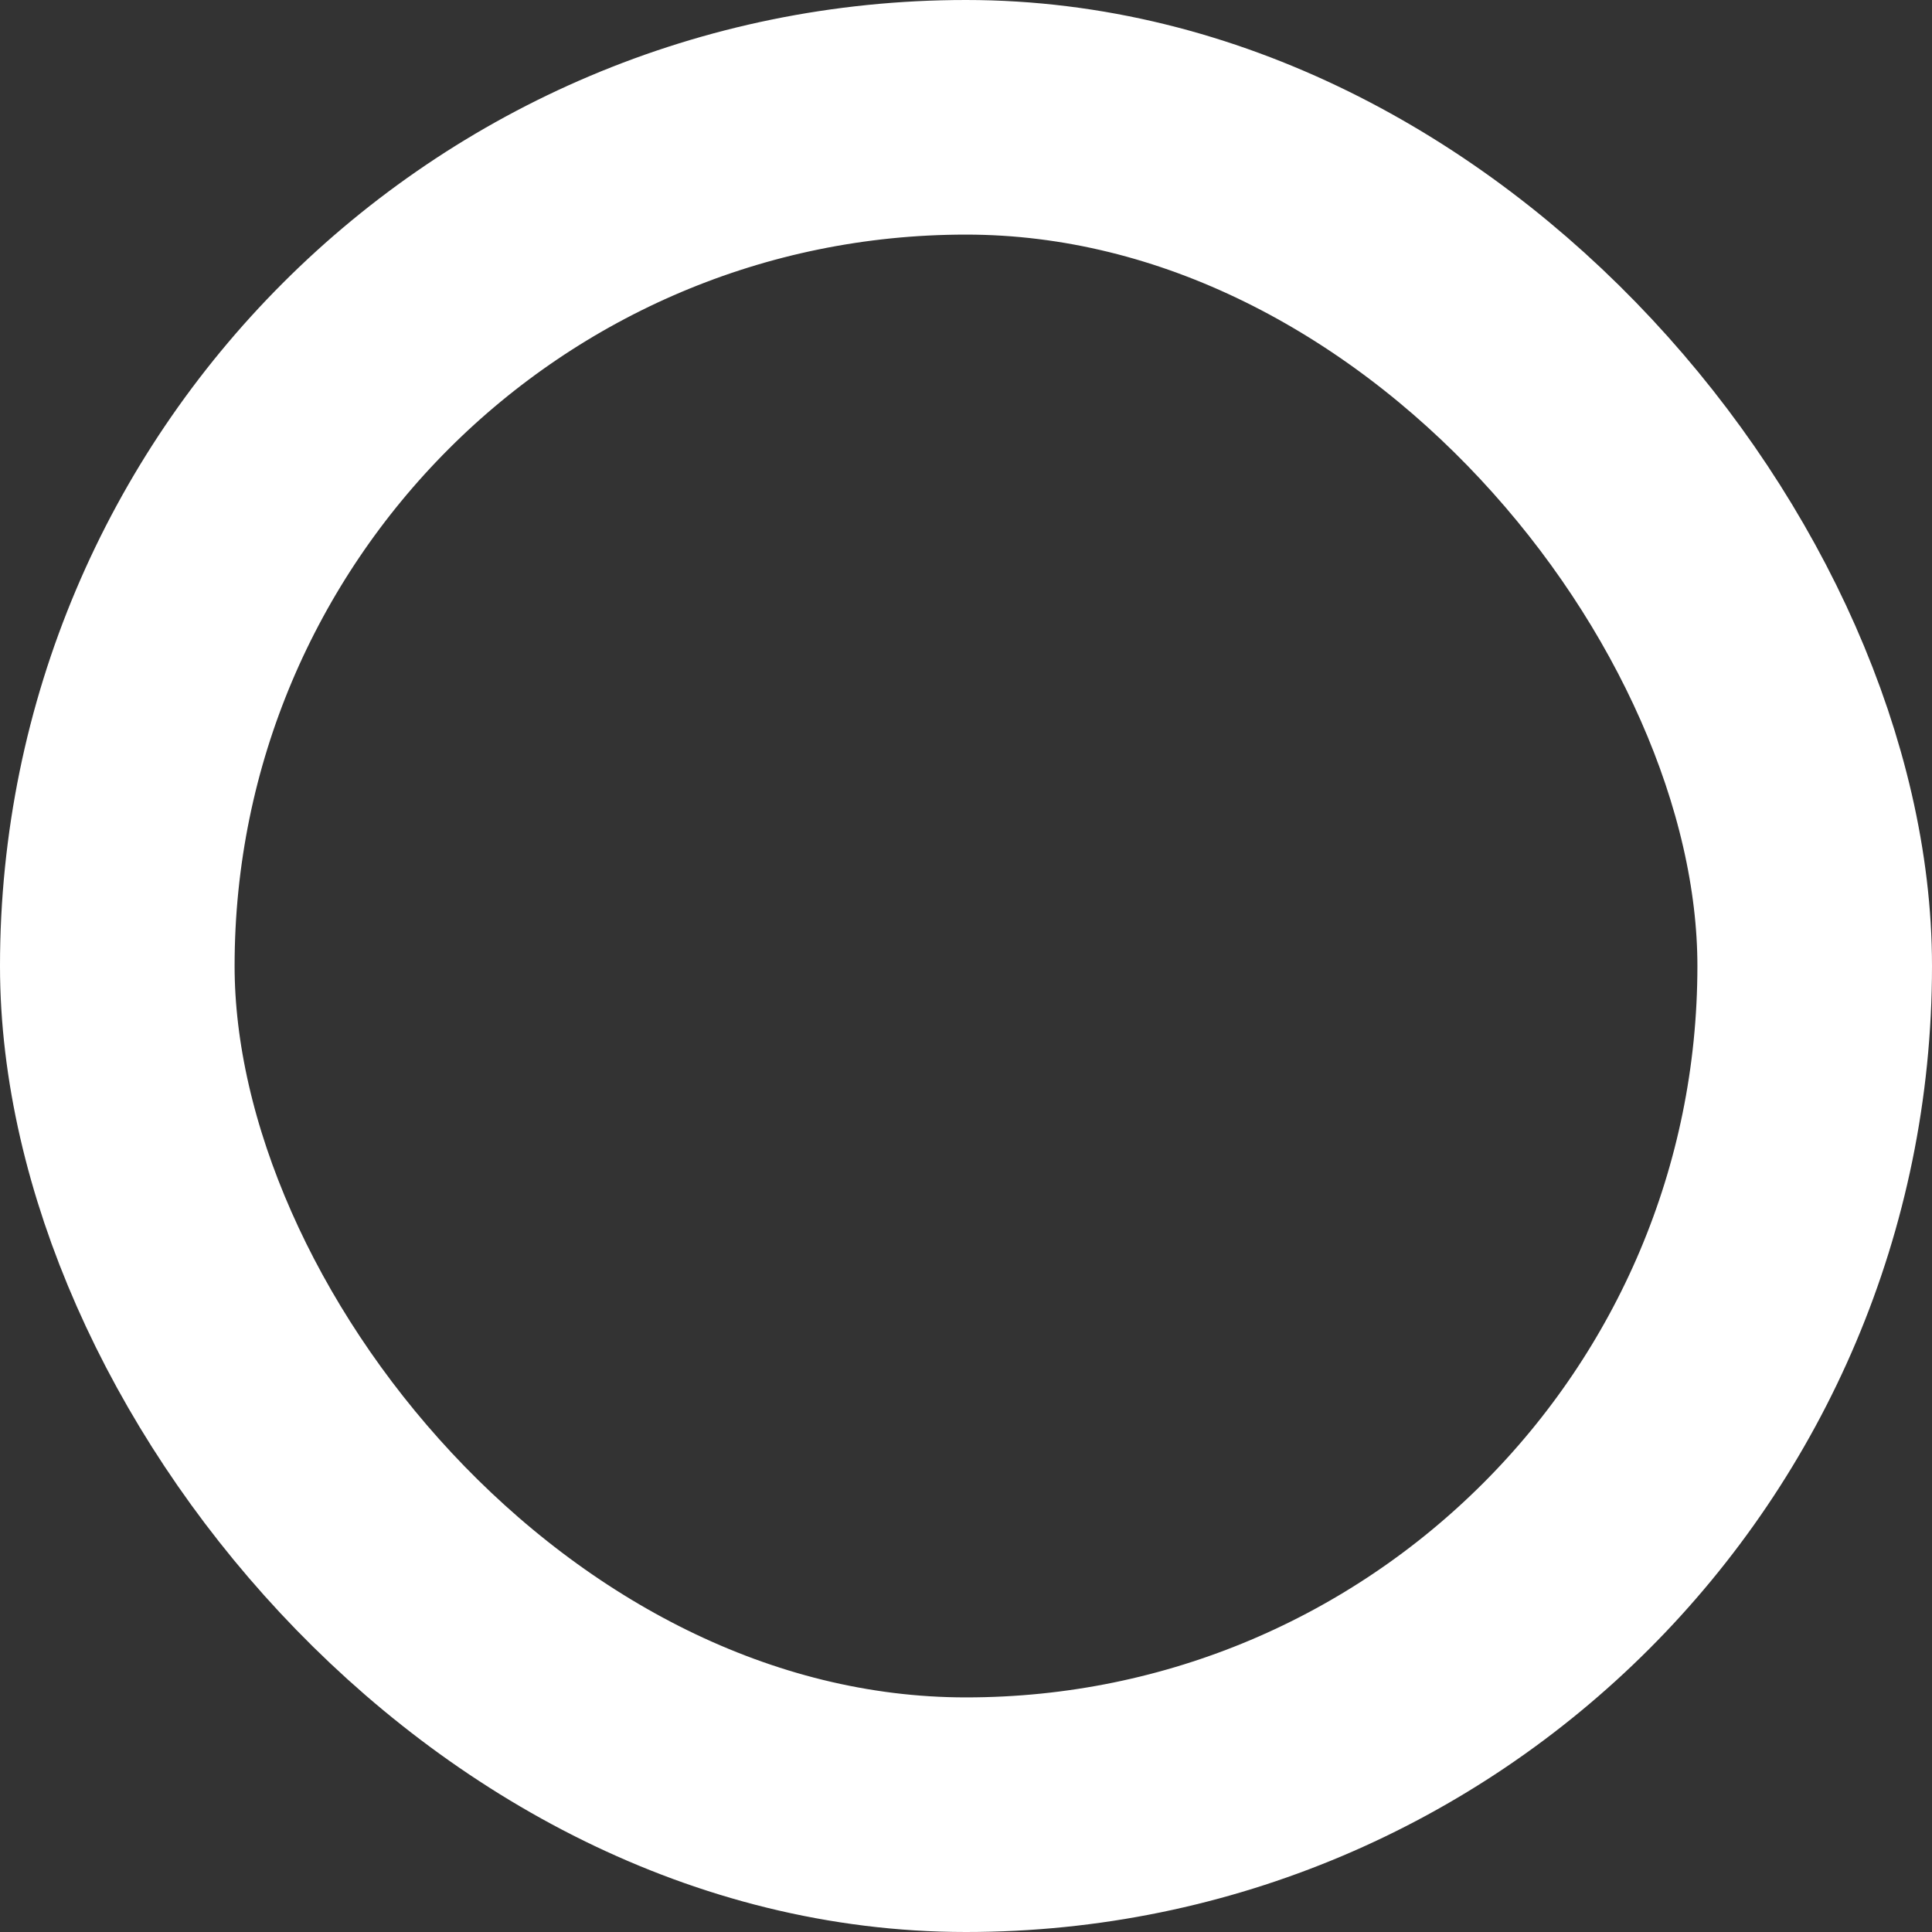 <svg width="14" height="14" viewBox="0 0 14 14" fill="none" xmlns="http://www.w3.org/2000/svg">
<rect x="0" y="0" width="14" height="14" fill="#333333" stroke="none"/>
<rect x="0.85" y="0.85" width="12.3" height="12.3" rx="6.15" stroke="white" stroke-width="1.7"/>
</svg>
